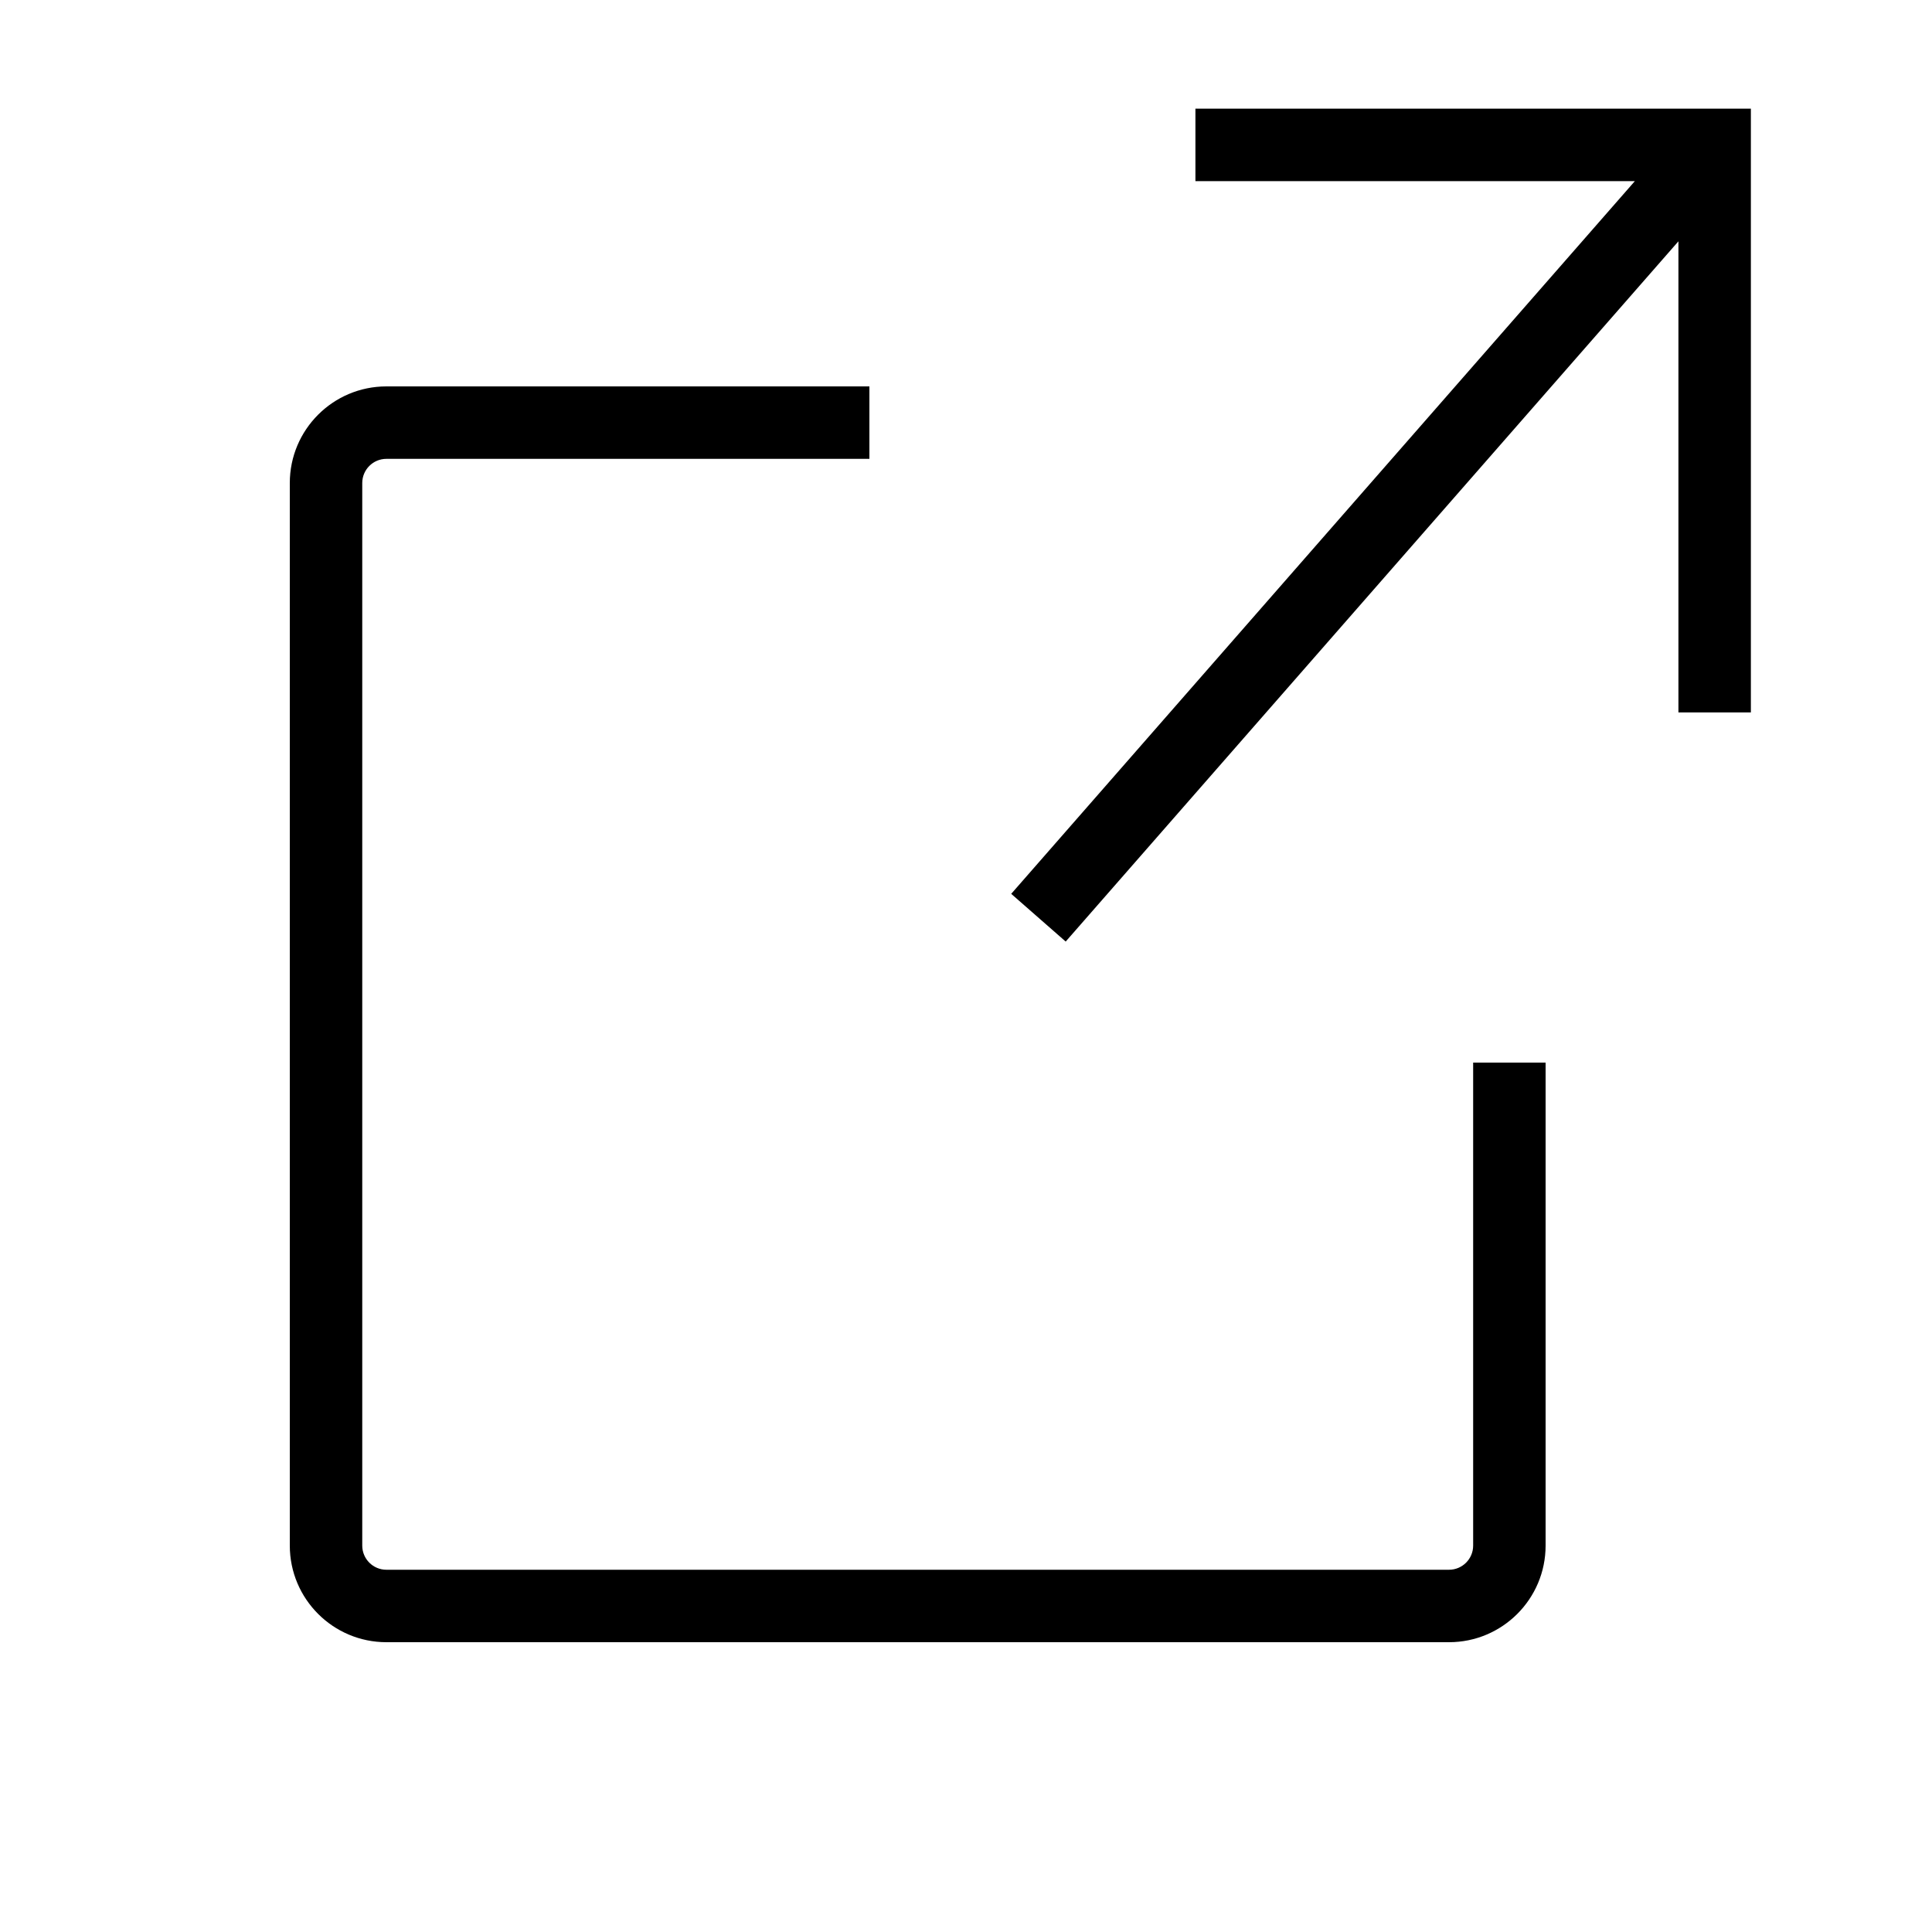<svg width="20" height="20" viewBox="0 0 20 20" fill="none" xmlns="http://www.w3.org/2000/svg">
<path fill-rule="evenodd" clip-rule="evenodd" d="M18.125 1.125V1.5L18.125 7L18.125 7.375L17.375 7.375V7V2.498L11.032 9.747L10.468 9.253L16.924 1.875L12.75 1.875L12.375 1.875V1.125H12.75H17.75H18.125ZM4 4H9V4.75H4C3.862 4.75 3.75 4.862 3.75 5V16C3.75 16.138 3.862 16.25 4 16.25H15C15.138 16.25 15.25 16.138 15.25 16V11H16V16C16 16.552 15.552 17 15 17H4C3.448 17 3 16.552 3 16V5C3 4.448 3.448 4 4 4Z" fill="black"/>
</svg>
